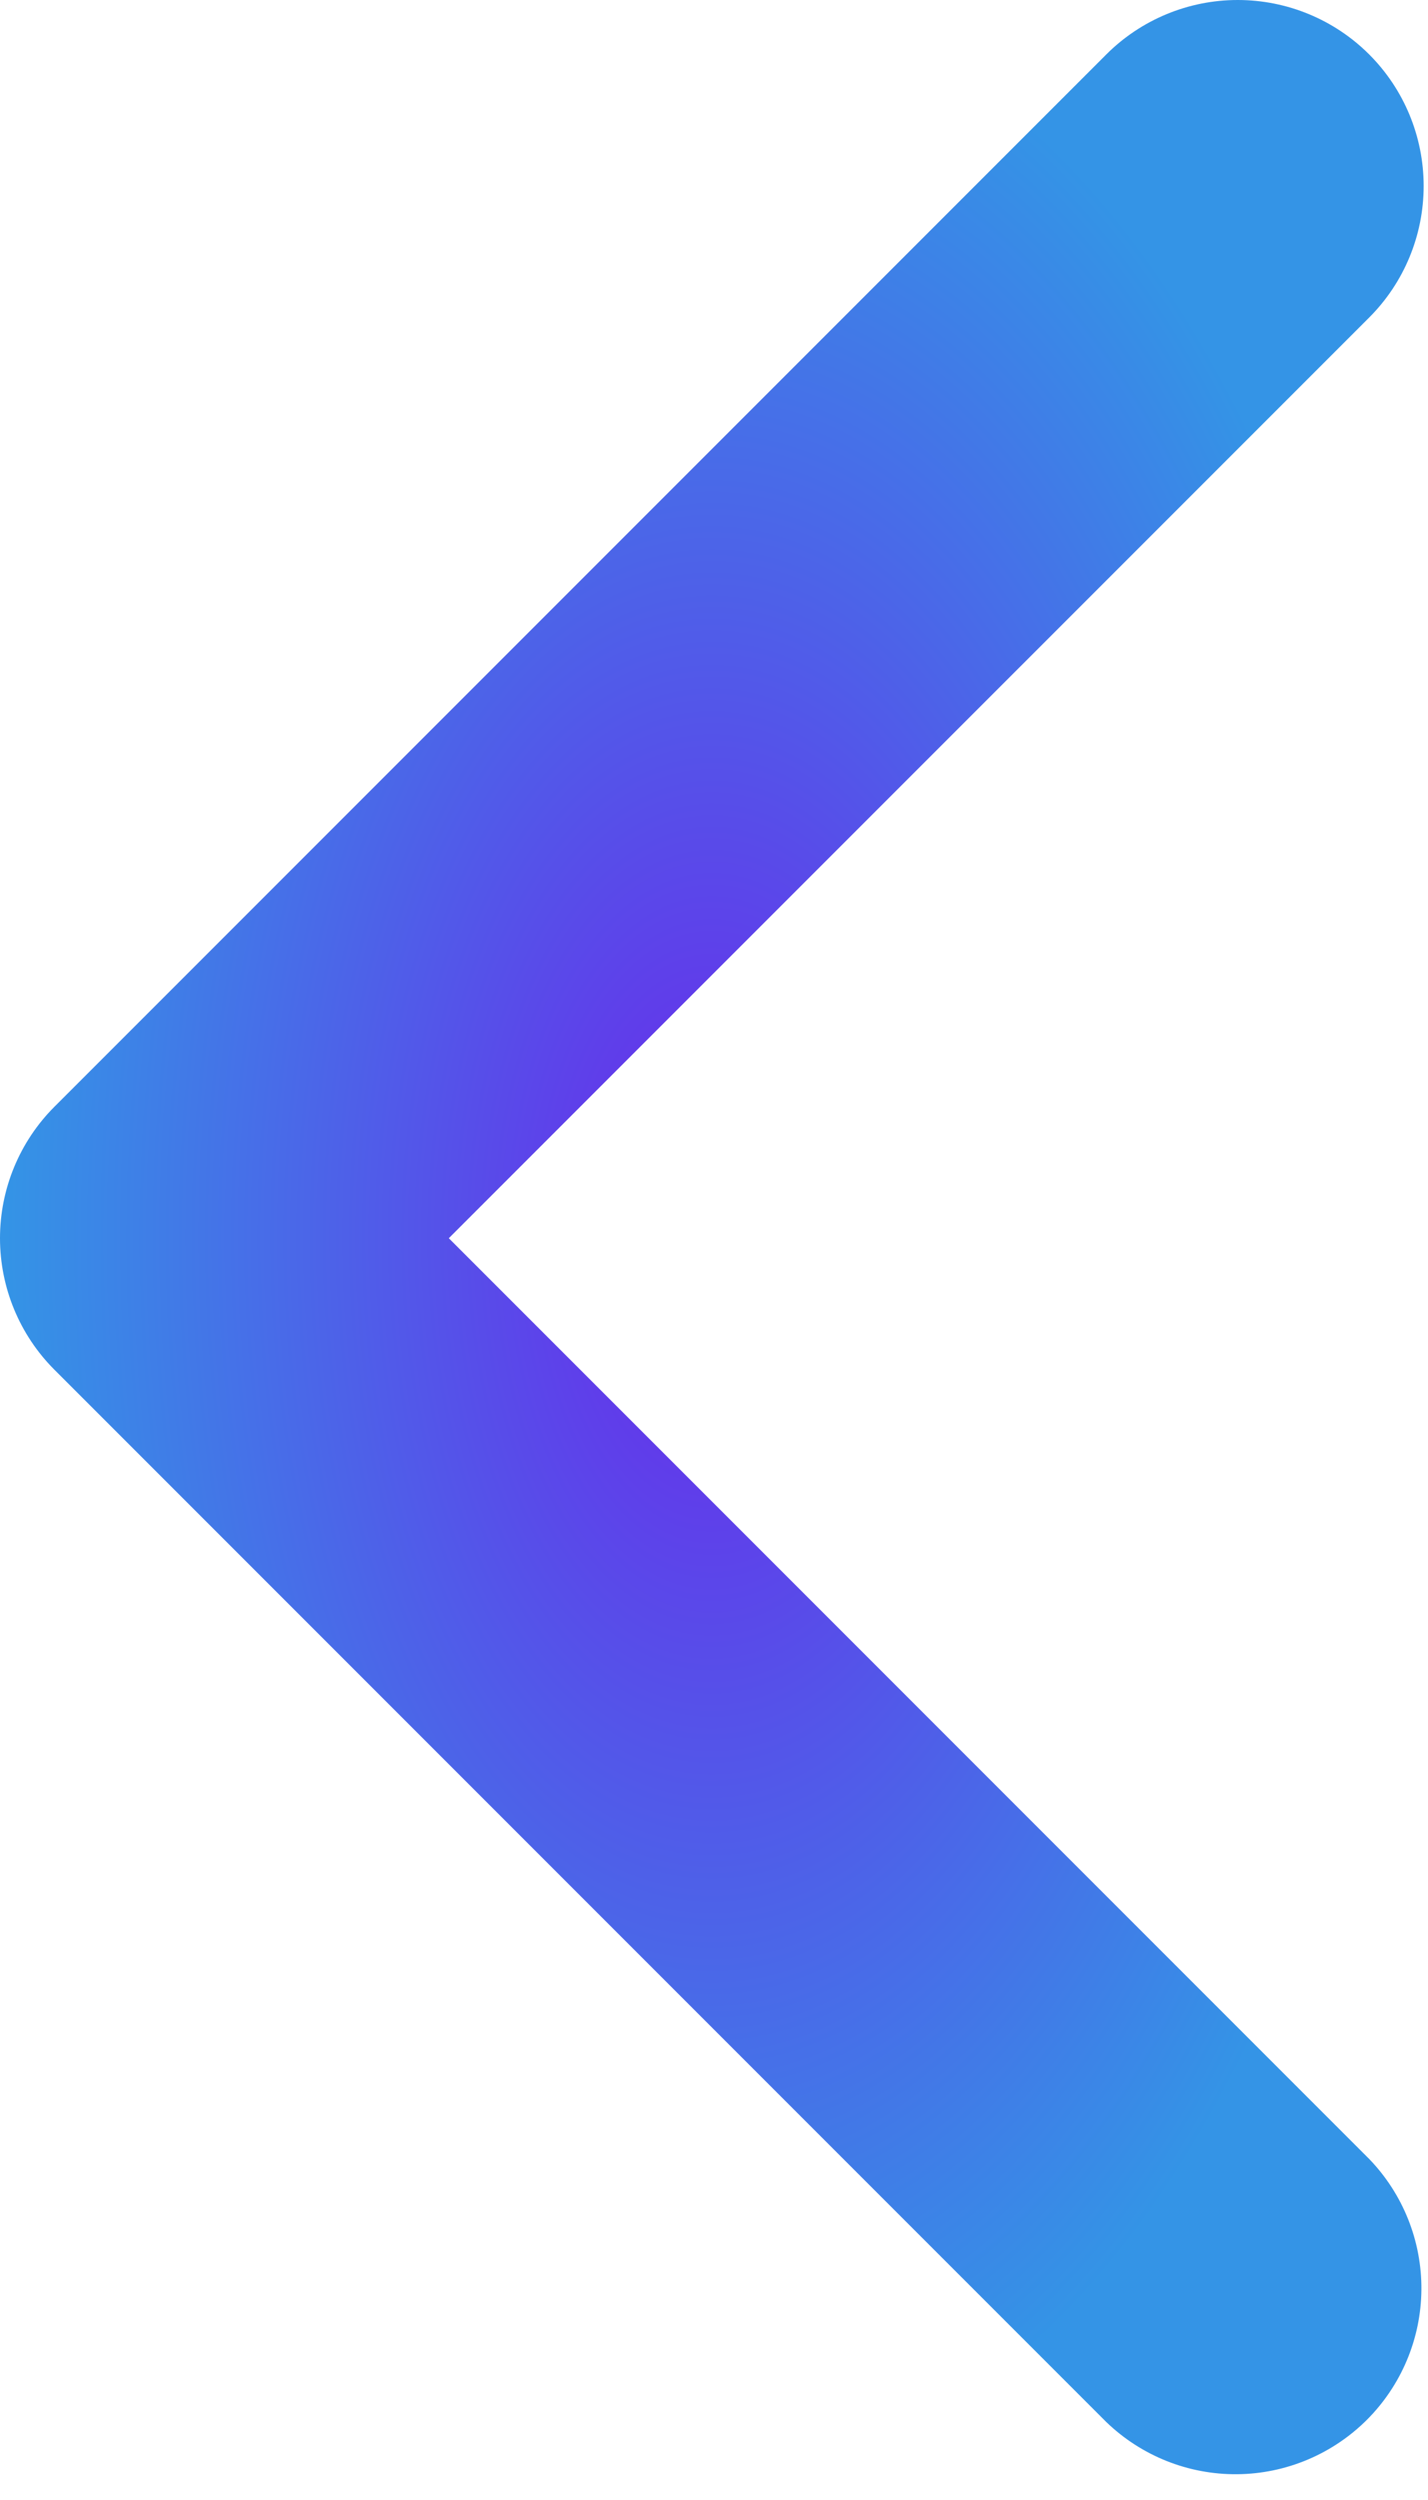 <svg width="24" height="42" viewBox="0 0 24 42" fill="none" xmlns="http://www.w3.org/2000/svg">
<path id="Vector" d="M23.012 0.915C23.598 1.501 23.927 2.296 23.927 3.124C23.927 3.953 23.598 4.748 23.012 5.334L7.543 20.802L23.012 36.271C23.581 36.861 23.896 37.65 23.889 38.469C23.882 39.289 23.553 40.072 22.974 40.652C22.394 41.231 21.611 41.56 20.791 41.567C19.972 41.574 19.183 41.259 18.593 40.69L0.915 23.012C0.329 22.426 0 21.631 0 20.802C0 19.974 0.329 19.179 0.915 18.593L18.593 0.915C19.179 0.329 19.974 0 20.802 0C21.631 0 22.426 0.329 23.012 0.915Z" fill="url(#paint0_radial_37_914)"/>
<defs>
<radialGradient id="paint0_radial_37_914" cx="0" cy="0" r="1" gradientUnits="userSpaceOnUse" gradientTransform="translate(11.963 20.784) scale(11.963 20.784)">
<stop stop-color="#6A28EB"/>
<stop offset="1" stop-color="#3494E6"/>
</radialGradient>
</defs>
</svg>
